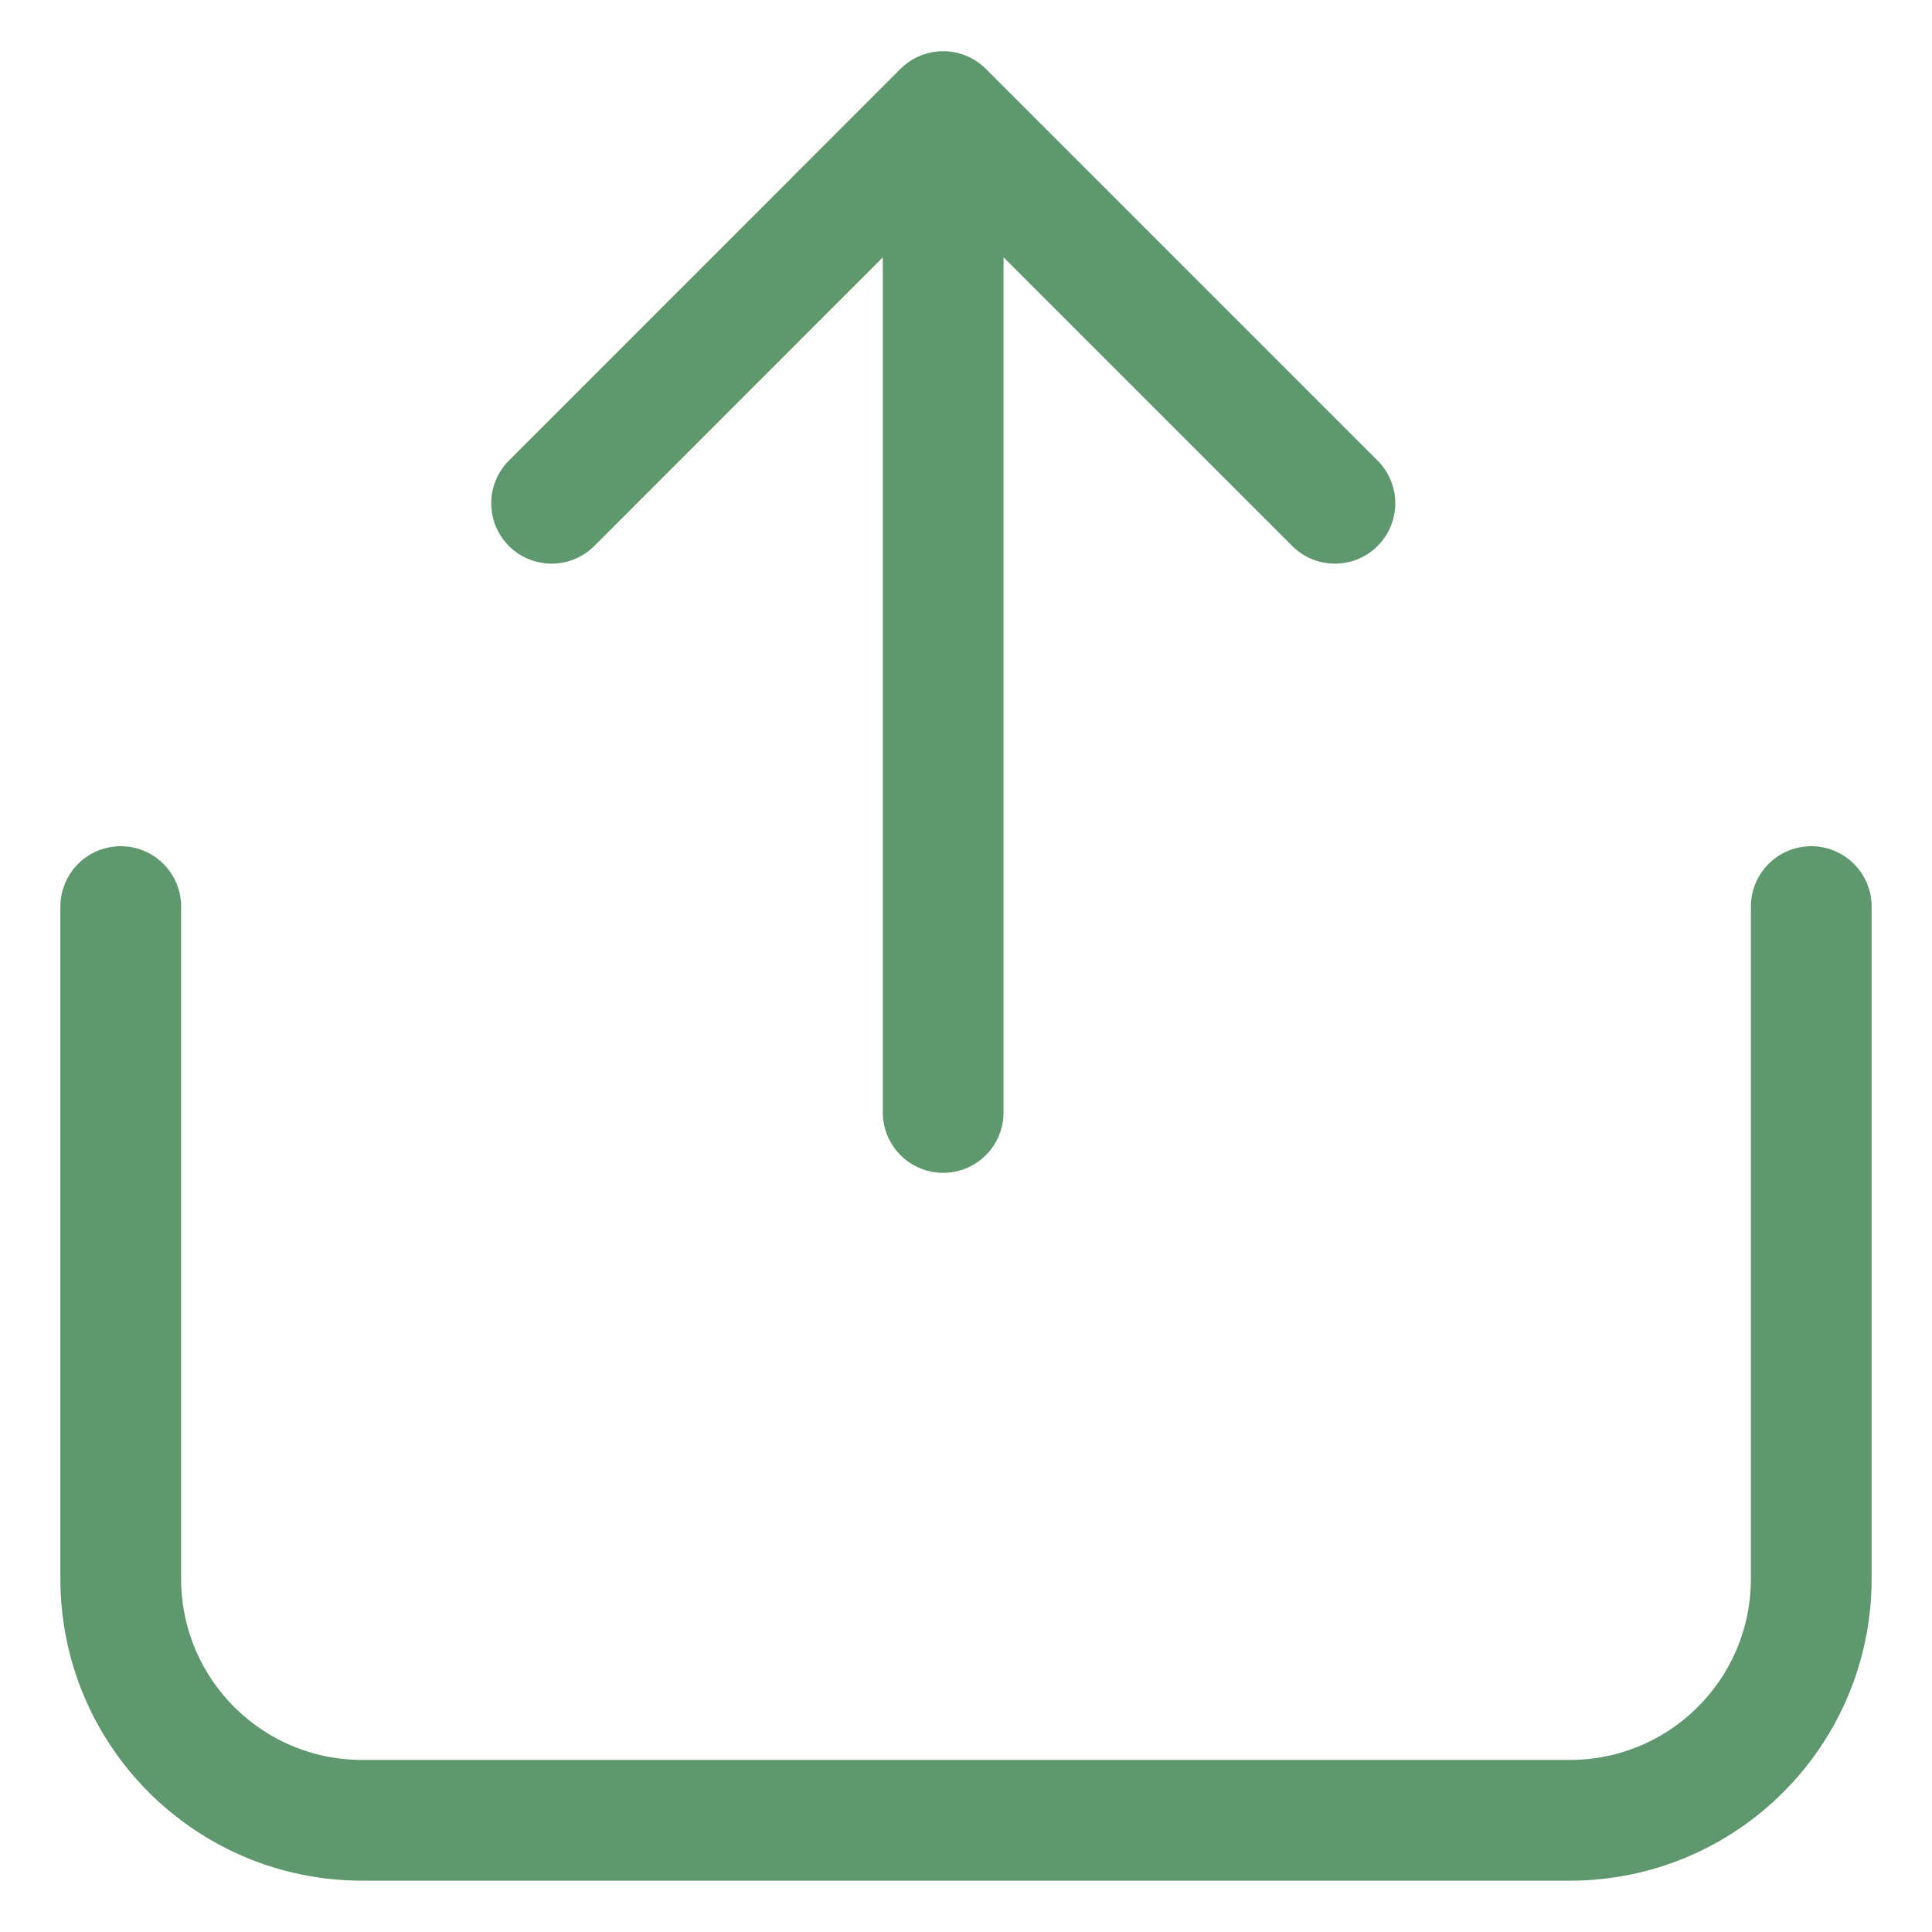 <svg width="16" height="16" viewBox="0 0 16 16" fill="none" xmlns="http://www.w3.org/2000/svg">
<path d="M7.811 9.213L7.811 0.924M7.811 0.924L4.568 4.168M7.811 0.924L11.055 4.168" stroke="#5F976E" stroke-linecap="round"/>
<path d="M1 7.508V13.075C1 14.18 1.895 15.075 3 15.075H13C14.105 15.075 15 14.18 15 13.075V7.508" stroke="#5F976E" stroke-linecap="round"/>
</svg>
